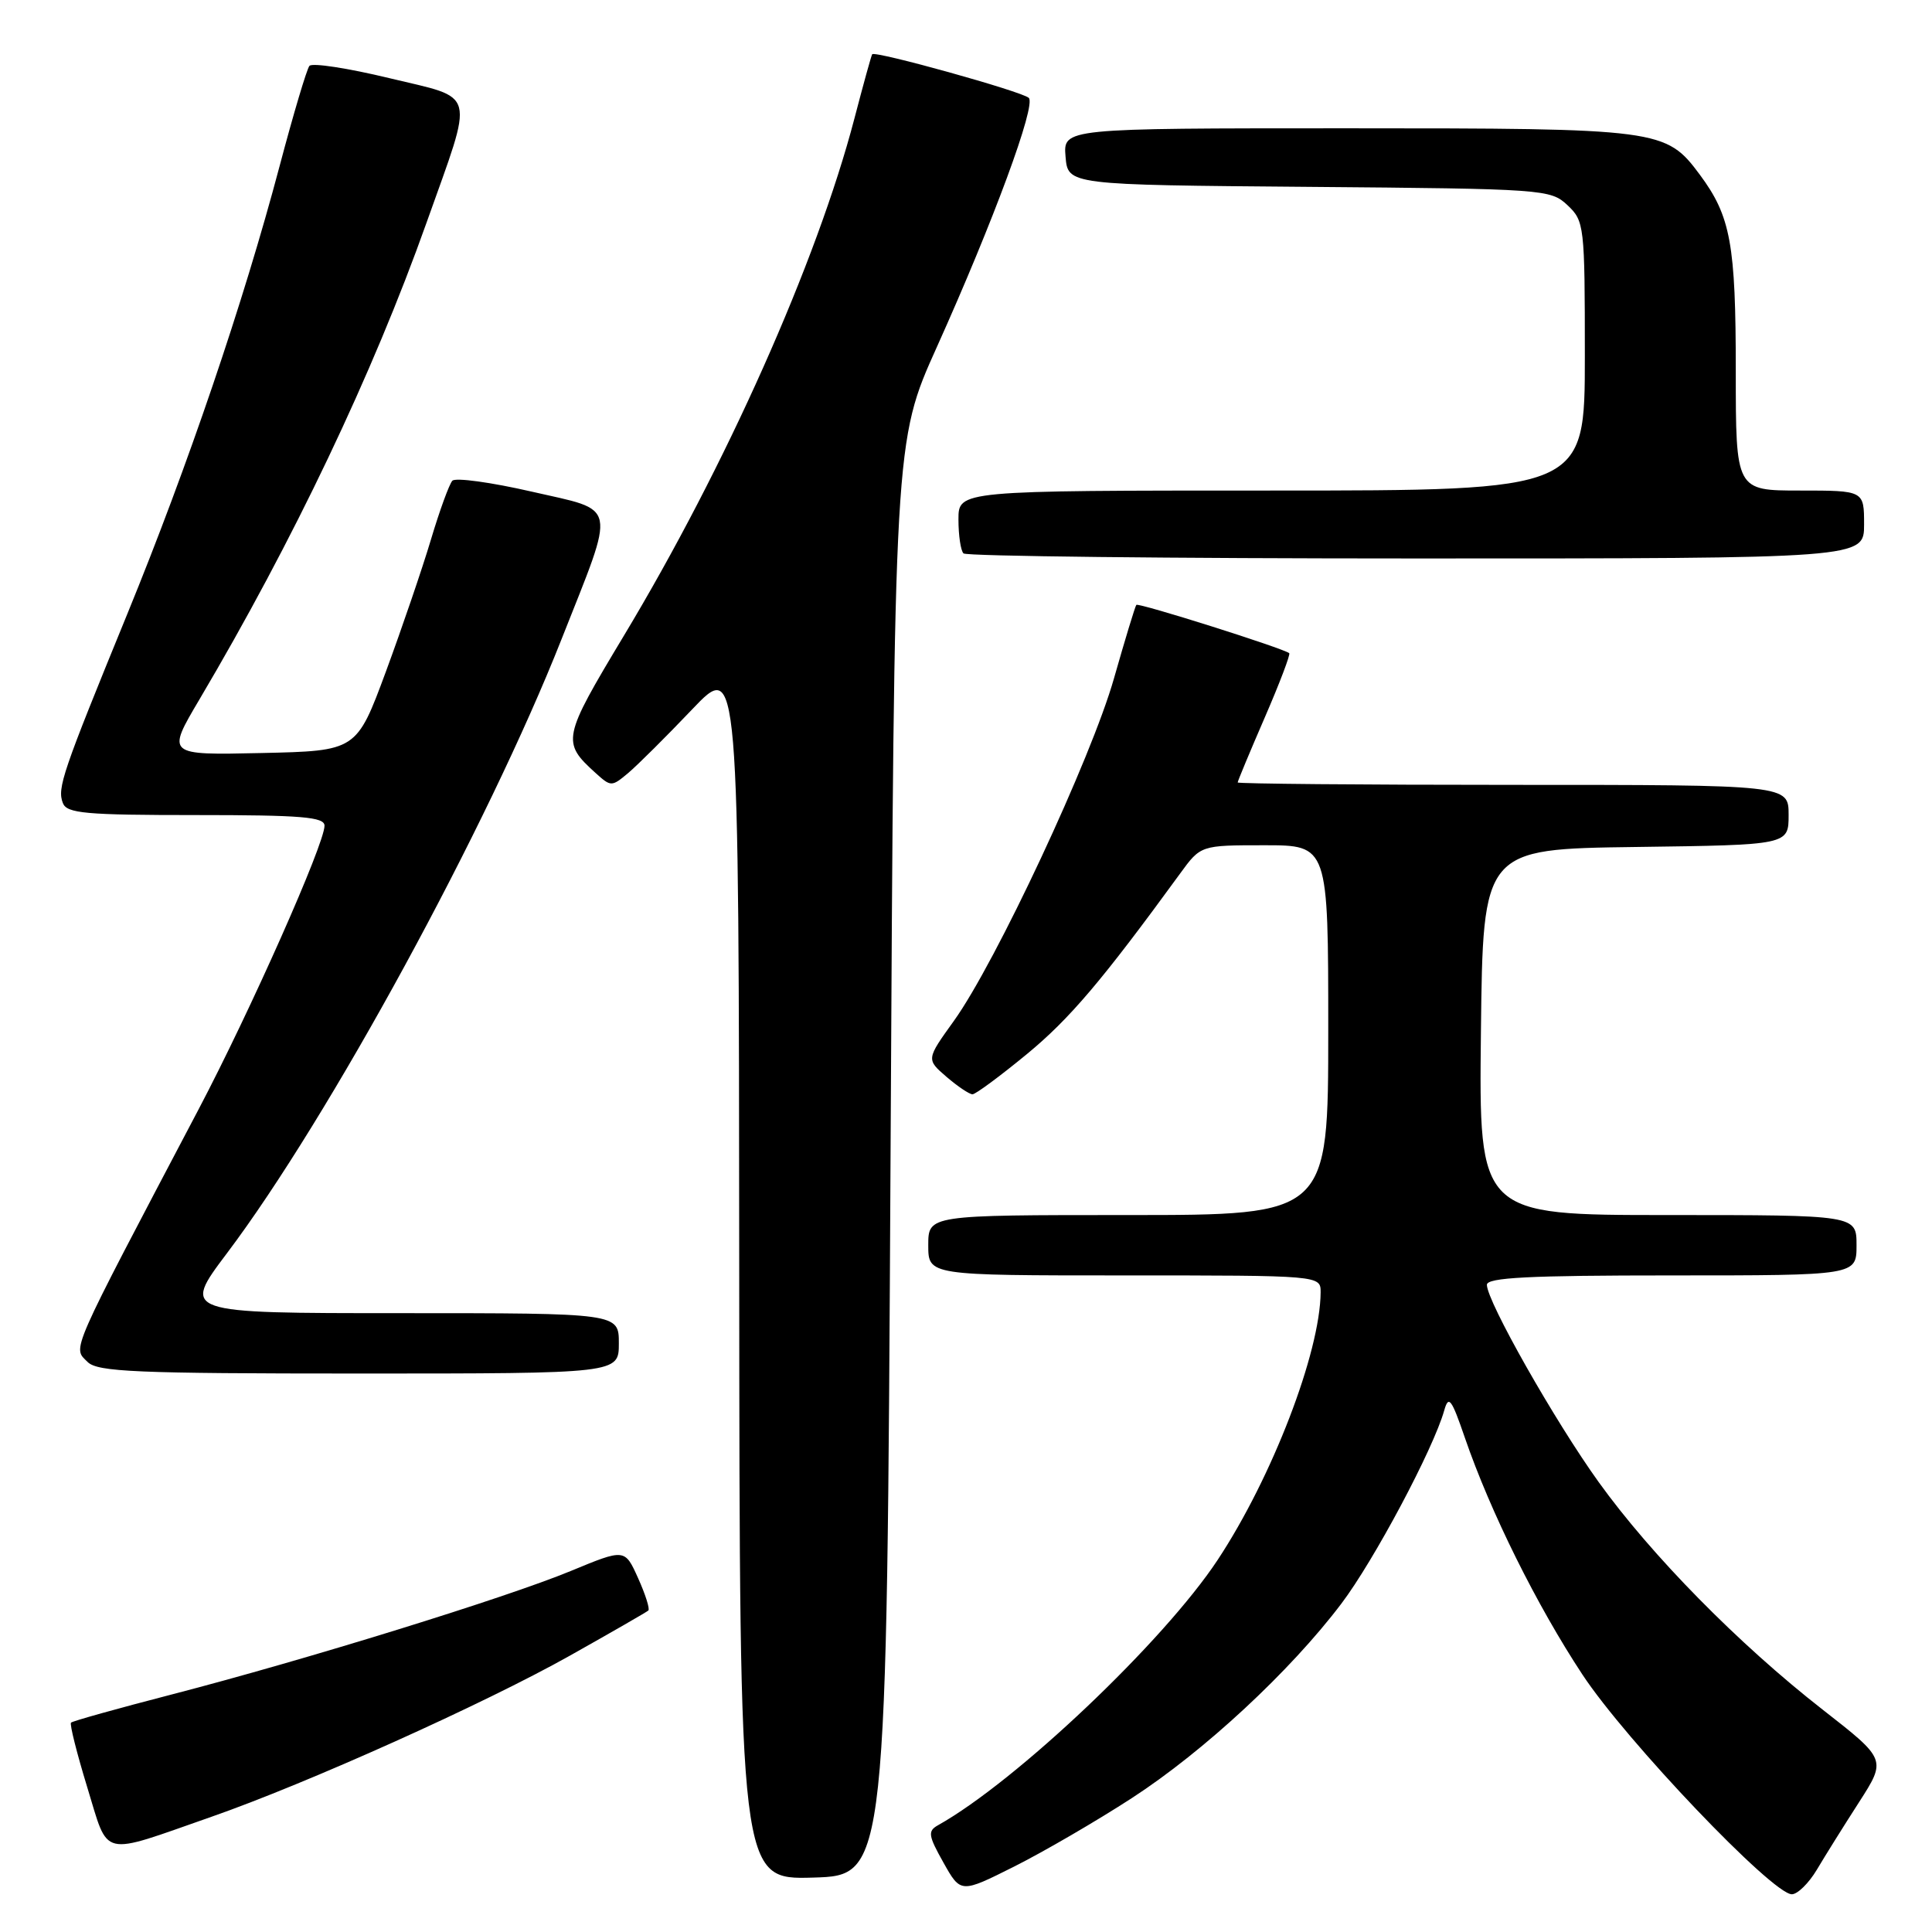 <?xml version="1.0" encoding="UTF-8" standalone="no"?>
<!DOCTYPE svg PUBLIC "-//W3C//DTD SVG 1.1//EN" "http://www.w3.org/Graphics/SVG/1.1/DTD/svg11.dtd" >
<svg xmlns="http://www.w3.org/2000/svg" xmlns:xlink="http://www.w3.org/1999/xlink" version="1.1" viewBox="0 0 256 256">
 <g >
 <path fill="currentColor"
d=" M 150.00 238.24 C 159.56 232.03 170.95 221.46 177.73 212.50 C 182.05 206.80 189.93 192.00 191.37 186.88 C 191.95 184.83 192.33 185.34 194.10 190.50 C 197.48 200.33 203.63 212.72 209.68 221.89 C 215.47 230.67 234.85 251.00 237.43 251.00 C 238.18 251.00 239.67 249.54 240.74 247.75 C 241.80 245.96 244.31 241.94 246.32 238.82 C 249.97 233.14 249.97 233.14 241.53 226.55 C 230.39 217.86 218.83 206.11 211.83 196.38 C 206.01 188.28 197.05 172.48 197.02 170.25 C 197.00 169.28 202.56 169.00 221.50 169.00 C 246.00 169.00 246.00 169.00 246.00 165.00 C 246.00 161.00 246.00 161.00 220.98 161.00 C 195.96 161.00 195.96 161.00 196.23 136.75 C 196.50 112.50 196.50 112.50 216.75 112.23 C 237.00 111.96 237.00 111.96 237.00 107.98 C 237.00 104.00 237.00 104.00 200.50 104.00 C 180.43 104.00 164.00 103.85 164.00 103.68 C 164.00 103.50 165.61 99.63 167.58 95.09 C 169.55 90.55 171.01 86.70 170.83 86.55 C 170.05 85.90 150.85 79.83 150.57 80.15 C 150.41 80.34 149.08 84.72 147.61 89.88 C 144.61 100.45 131.95 127.55 126.39 135.28 C 122.73 140.37 122.73 140.37 125.42 142.69 C 126.90 143.96 128.45 145.00 128.86 145.00 C 129.27 145.00 132.51 142.60 136.06 139.68 C 141.75 134.99 146.02 129.95 156.37 115.75 C 159.10 112.00 159.10 112.00 167.55 112.00 C 176.00 112.00 176.00 112.00 176.00 136.50 C 176.00 161.00 176.00 161.00 149.50 161.00 C 123.00 161.00 123.00 161.00 123.00 165.00 C 123.00 169.00 123.00 169.00 149.00 169.00 C 175.00 169.00 175.00 169.00 174.99 171.25 C 174.93 179.21 168.56 195.78 161.35 206.69 C 154.21 217.50 134.65 236.06 124.28 241.86 C 122.91 242.63 123.00 243.22 125.01 246.80 C 127.30 250.88 127.30 250.88 134.40 247.32 C 138.30 245.36 145.32 241.28 150.00 238.24 Z  M 118.00 153.50 C 118.50 58.50 118.50 58.50 124.13 46.00 C 131.63 29.34 137.32 13.91 136.32 12.97 C 135.42 12.12 115.92 6.69 115.57 7.19 C 115.45 7.36 114.39 11.20 113.21 15.72 C 108.25 34.67 96.14 61.85 82.64 84.28 C 74.51 97.81 74.40 98.33 78.91 102.42 C 80.96 104.27 81.04 104.27 83.25 102.42 C 84.49 101.37 88.29 97.59 91.70 94.01 C 97.90 87.50 97.90 87.50 97.95 168.29 C 98.00 249.07 98.00 249.07 107.75 248.79 C 117.50 248.50 117.50 248.50 118.00 153.50 Z  M 28.00 240.74 C 40.65 236.33 64.16 225.76 75.50 219.39 C 81.00 216.30 85.68 213.61 85.91 213.40 C 86.13 213.19 85.52 211.26 84.55 209.11 C 82.79 205.20 82.79 205.20 75.64 208.16 C 67.02 211.72 40.60 219.90 22.78 224.52 C 15.63 226.37 9.61 228.05 9.41 228.26 C 9.21 228.46 10.18 232.31 11.56 236.82 C 14.47 246.28 13.09 245.95 28.00 240.74 Z  M 82.00 178.00 C 82.00 174.00 82.00 174.00 53.05 174.00 C 24.09 174.00 24.09 174.00 30.08 166.05 C 43.57 148.15 64.57 109.61 74.41 84.69 C 81.67 66.31 81.97 67.79 70.44 65.14 C 65.08 63.91 60.36 63.26 59.94 63.70 C 59.53 64.14 58.25 67.65 57.10 71.50 C 55.95 75.35 53.26 83.22 51.13 89.00 C 47.24 99.50 47.24 99.50 34.65 99.78 C 22.06 100.06 22.06 100.06 26.42 92.69 C 38.86 71.66 49.41 49.50 56.52 29.50 C 62.88 11.61 63.29 13.18 51.57 10.35 C 46.11 9.03 41.36 8.30 41.00 8.73 C 40.65 9.15 38.87 15.12 37.05 22.00 C 32.24 40.15 24.88 61.77 16.87 81.35 C 8.24 102.44 7.56 104.42 8.33 106.41 C 8.85 107.78 11.33 108.00 25.97 108.00 C 39.97 108.00 43.00 108.25 43.00 109.41 C 43.00 111.83 33.20 133.90 26.31 147.00 C 8.96 179.97 9.62 178.48 11.61 180.47 C 12.93 181.78 18.01 182.00 47.57 182.00 C 82.00 182.00 82.00 182.00 82.00 178.00 Z  M 247.00 69.50 C 247.00 65.00 247.00 65.00 238.50 65.00 C 230.00 65.00 230.00 65.00 230.00 49.15 C 230.00 32.33 229.33 28.66 225.23 23.14 C 220.74 17.10 219.97 17.00 178.47 17.00 C 140.88 17.00 140.88 17.00 141.19 20.75 C 141.50 24.50 141.50 24.50 173.45 24.76 C 204.63 25.02 205.46 25.08 207.70 27.19 C 209.93 29.29 210.00 29.87 210.00 47.17 C 210.00 65.00 210.00 65.00 168.50 65.00 C 127.00 65.00 127.00 65.00 127.00 68.83 C 127.00 70.94 127.30 72.97 127.67 73.33 C 128.03 73.70 155.03 74.00 187.67 74.00 C 247.00 74.00 247.00 74.00 247.00 69.50 Z "/>
</g>
</svg>